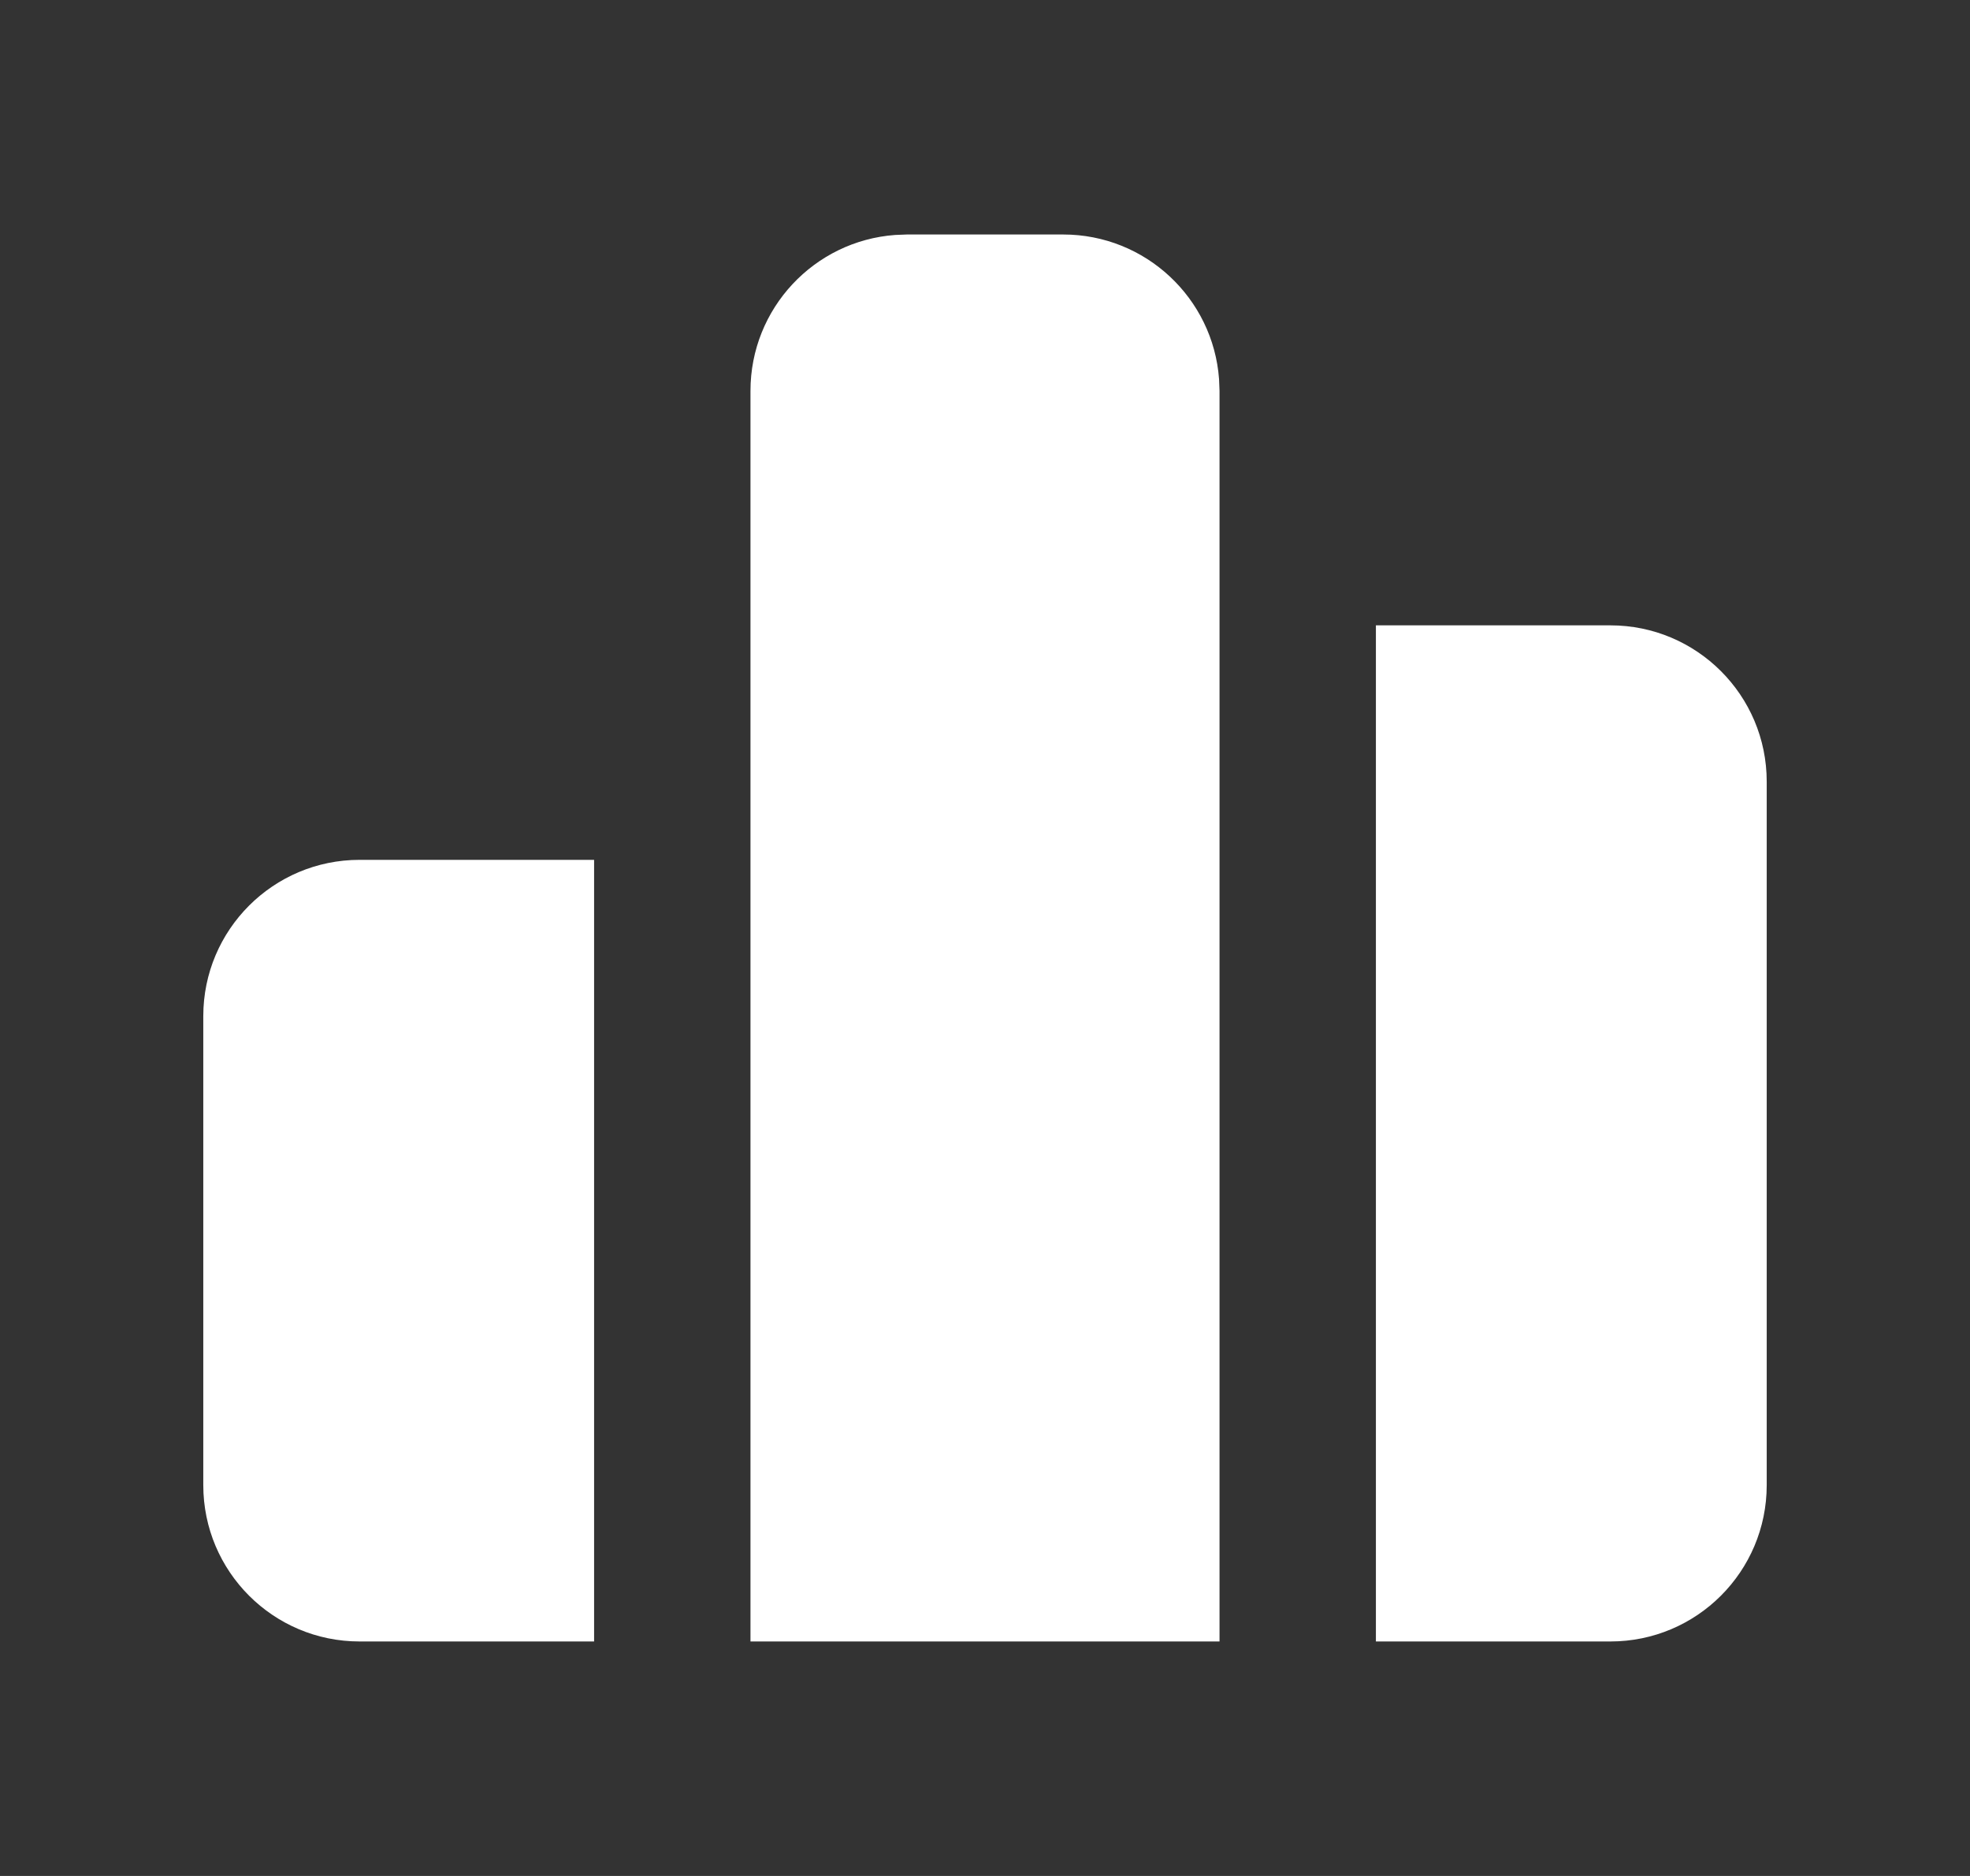 <svg width="21" height="20" viewBox="0 0 21 20" fill="none" xmlns="http://www.w3.org/2000/svg">
<rect x="0" y="0" width="21" height="20" fill="#333333" stroke="none"/>
<g clip-path="url(#clip0_47_1396)">
<path d="M11.333 2.5C12.212 2.5 12.932 3.18 12.995 4.042L13 4.167V17.5H8V4.167C8 3.288 8.68 2.568 9.542 2.505L9.667 2.5H11.333ZM17.167 6.667C18.087 6.667 18.833 7.413 18.833 8.333V15.833C18.833 16.754 18.087 17.5 17.167 17.5H14.667V6.667H17.167ZM6.333 9.167V17.5H3.833C2.913 17.5 2.167 16.754 2.167 15.833V10.833C2.167 9.913 2.913 9.167 3.833 9.167H6.333Z" fill="white"/>
</g>
<defs>
<clipPath id="clip0_47_1396">
<rect width="20" height="20" fill="white" transform="translate(0.5)"/>
</clipPath>
</defs>
</svg>

